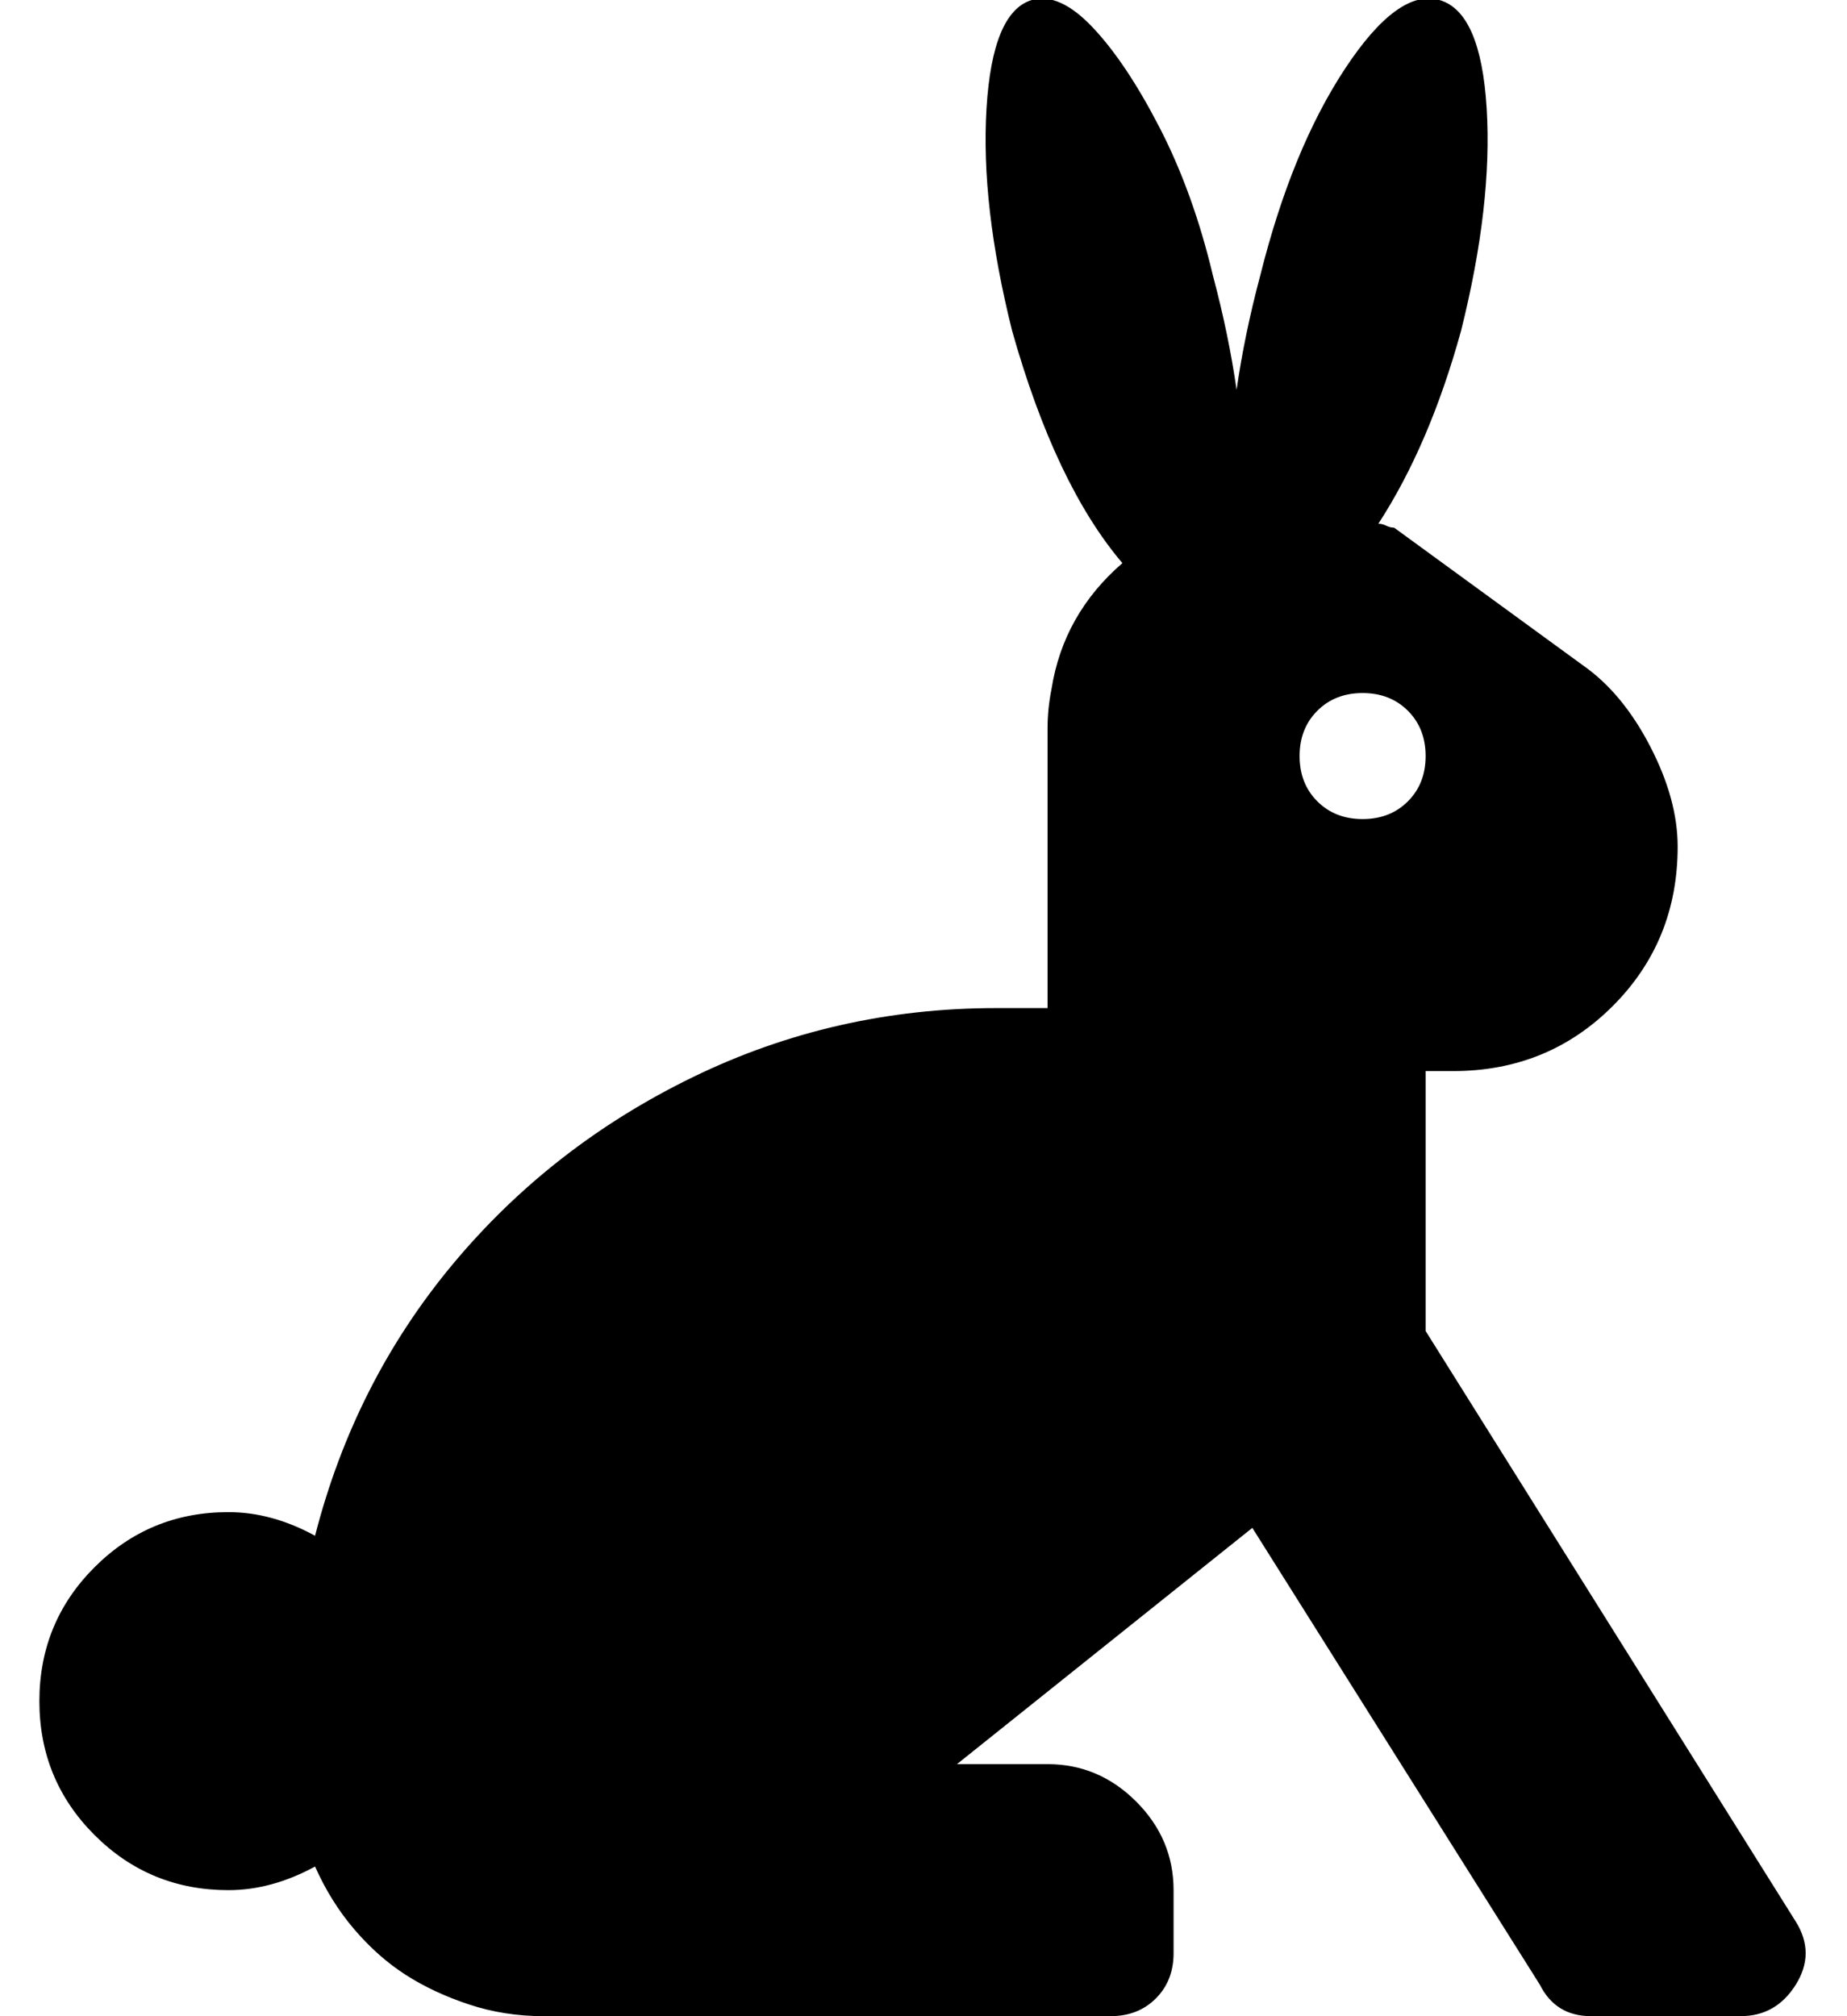 <?xml version="1.0" standalone="no"?>
<!DOCTYPE svg PUBLIC "-//W3C//DTD SVG 1.1//EN" "http://www.w3.org/Graphics/SVG/1.1/DTD/svg11.dtd" >
<svg xmlns="http://www.w3.org/2000/svg" xmlns:xlink="http://www.w3.org/1999/xlink" version="1.1" viewBox="-10 0 469 512">
   <path fill="currentColor"
d="M446 488q5 8 0 16t-14 8h-38q-9 0 -13 -8l-73 -116l-75 60h23q13 0 22.5 9.5t9.5 22.5v16q0 7 -4.5 11.5t-11.5 4.5h-144q-10 0 -19 -3t-16 -7.5t-13 -11.5t-10 -16q-11 6 -22 6q-20 0 -34 -14t-14 -34t14 -34t34 -14q11 0 22 6q10 -39 35 -69t61 -47.5t77 -17.5h13v-71
q0 -5 1 -10q3 -19 18 -32q-17 -20 -28 -59q-8 -32 -6.5 -56.5t11.5 -27.5q7 -2 15.5 7t17 25.5t13.5 37.5q4 15 6 29q2 -14 6 -29q8 -32 21.5 -52.5t24 -17.5t12 27.5t-6.5 56.5q-8 29 -21 49q1 0 2 0.5t2 0.5l48 35q10 7 17 20.5t7 25.5q0 24 -16.5 40.5t-40.5 16.5h-7v66z
M336 208q7 0 11.5 -4.5t4.5 -11.5t-4.5 -11.5t-11.5 -4.5t-11.5 4.5t-4.5 11.5t4.5 11.5t11.5 4.5z" />
</svg>
